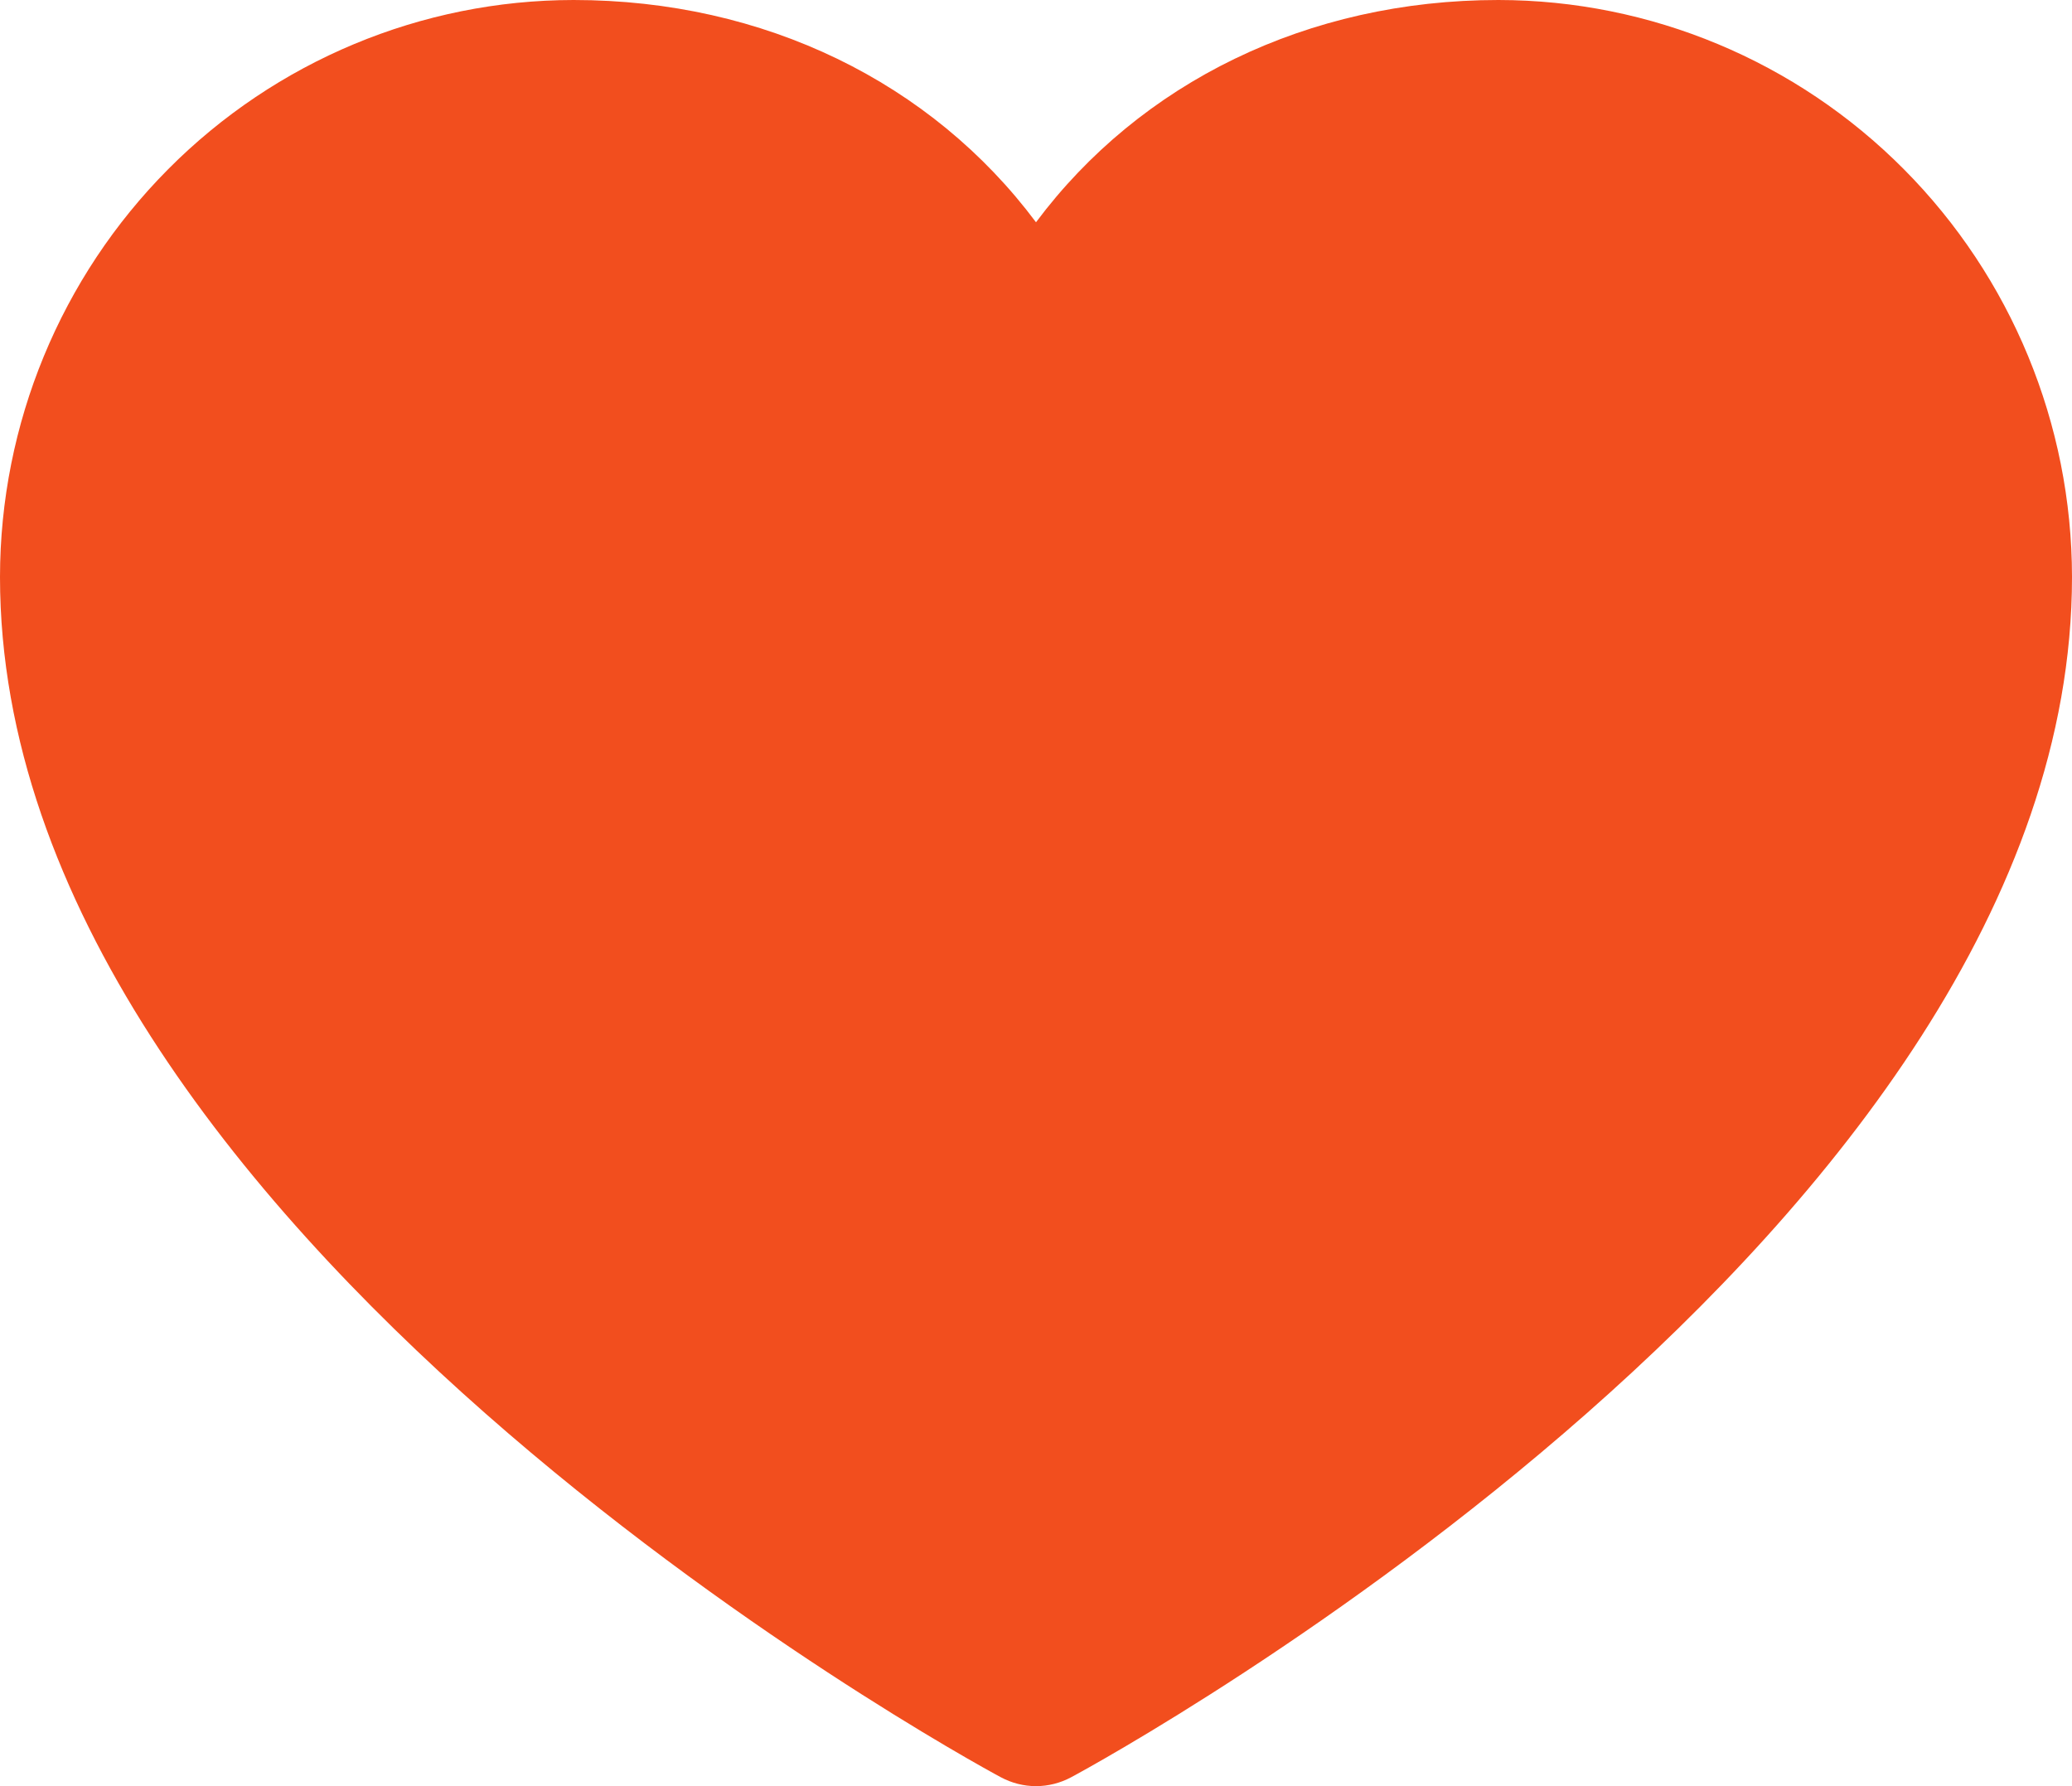 <svg width="29" height="25" viewBox="0 0 29 25" fill="none" xmlns="http://www.w3.org/2000/svg">
<path d="M29 8.075C29 17.192 15.563 24.571 14.991 24.876C14.84 24.957 14.671 25 14.5 25C14.329 25 14.16 24.957 14.009 24.876C13.437 24.571 0 17.192 0 8.075C0.002 5.934 0.849 3.882 2.354 2.368C3.858 0.854 5.899 0.002 8.027 0C10.7 0 13.041 1.157 14.5 3.111C15.959 1.157 18.3 0 20.973 0C23.101 0.002 25.142 0.854 26.646 2.368C28.151 3.882 28.998 5.934 29 8.075Z" fill="#F24E1E"/>
</svg>
